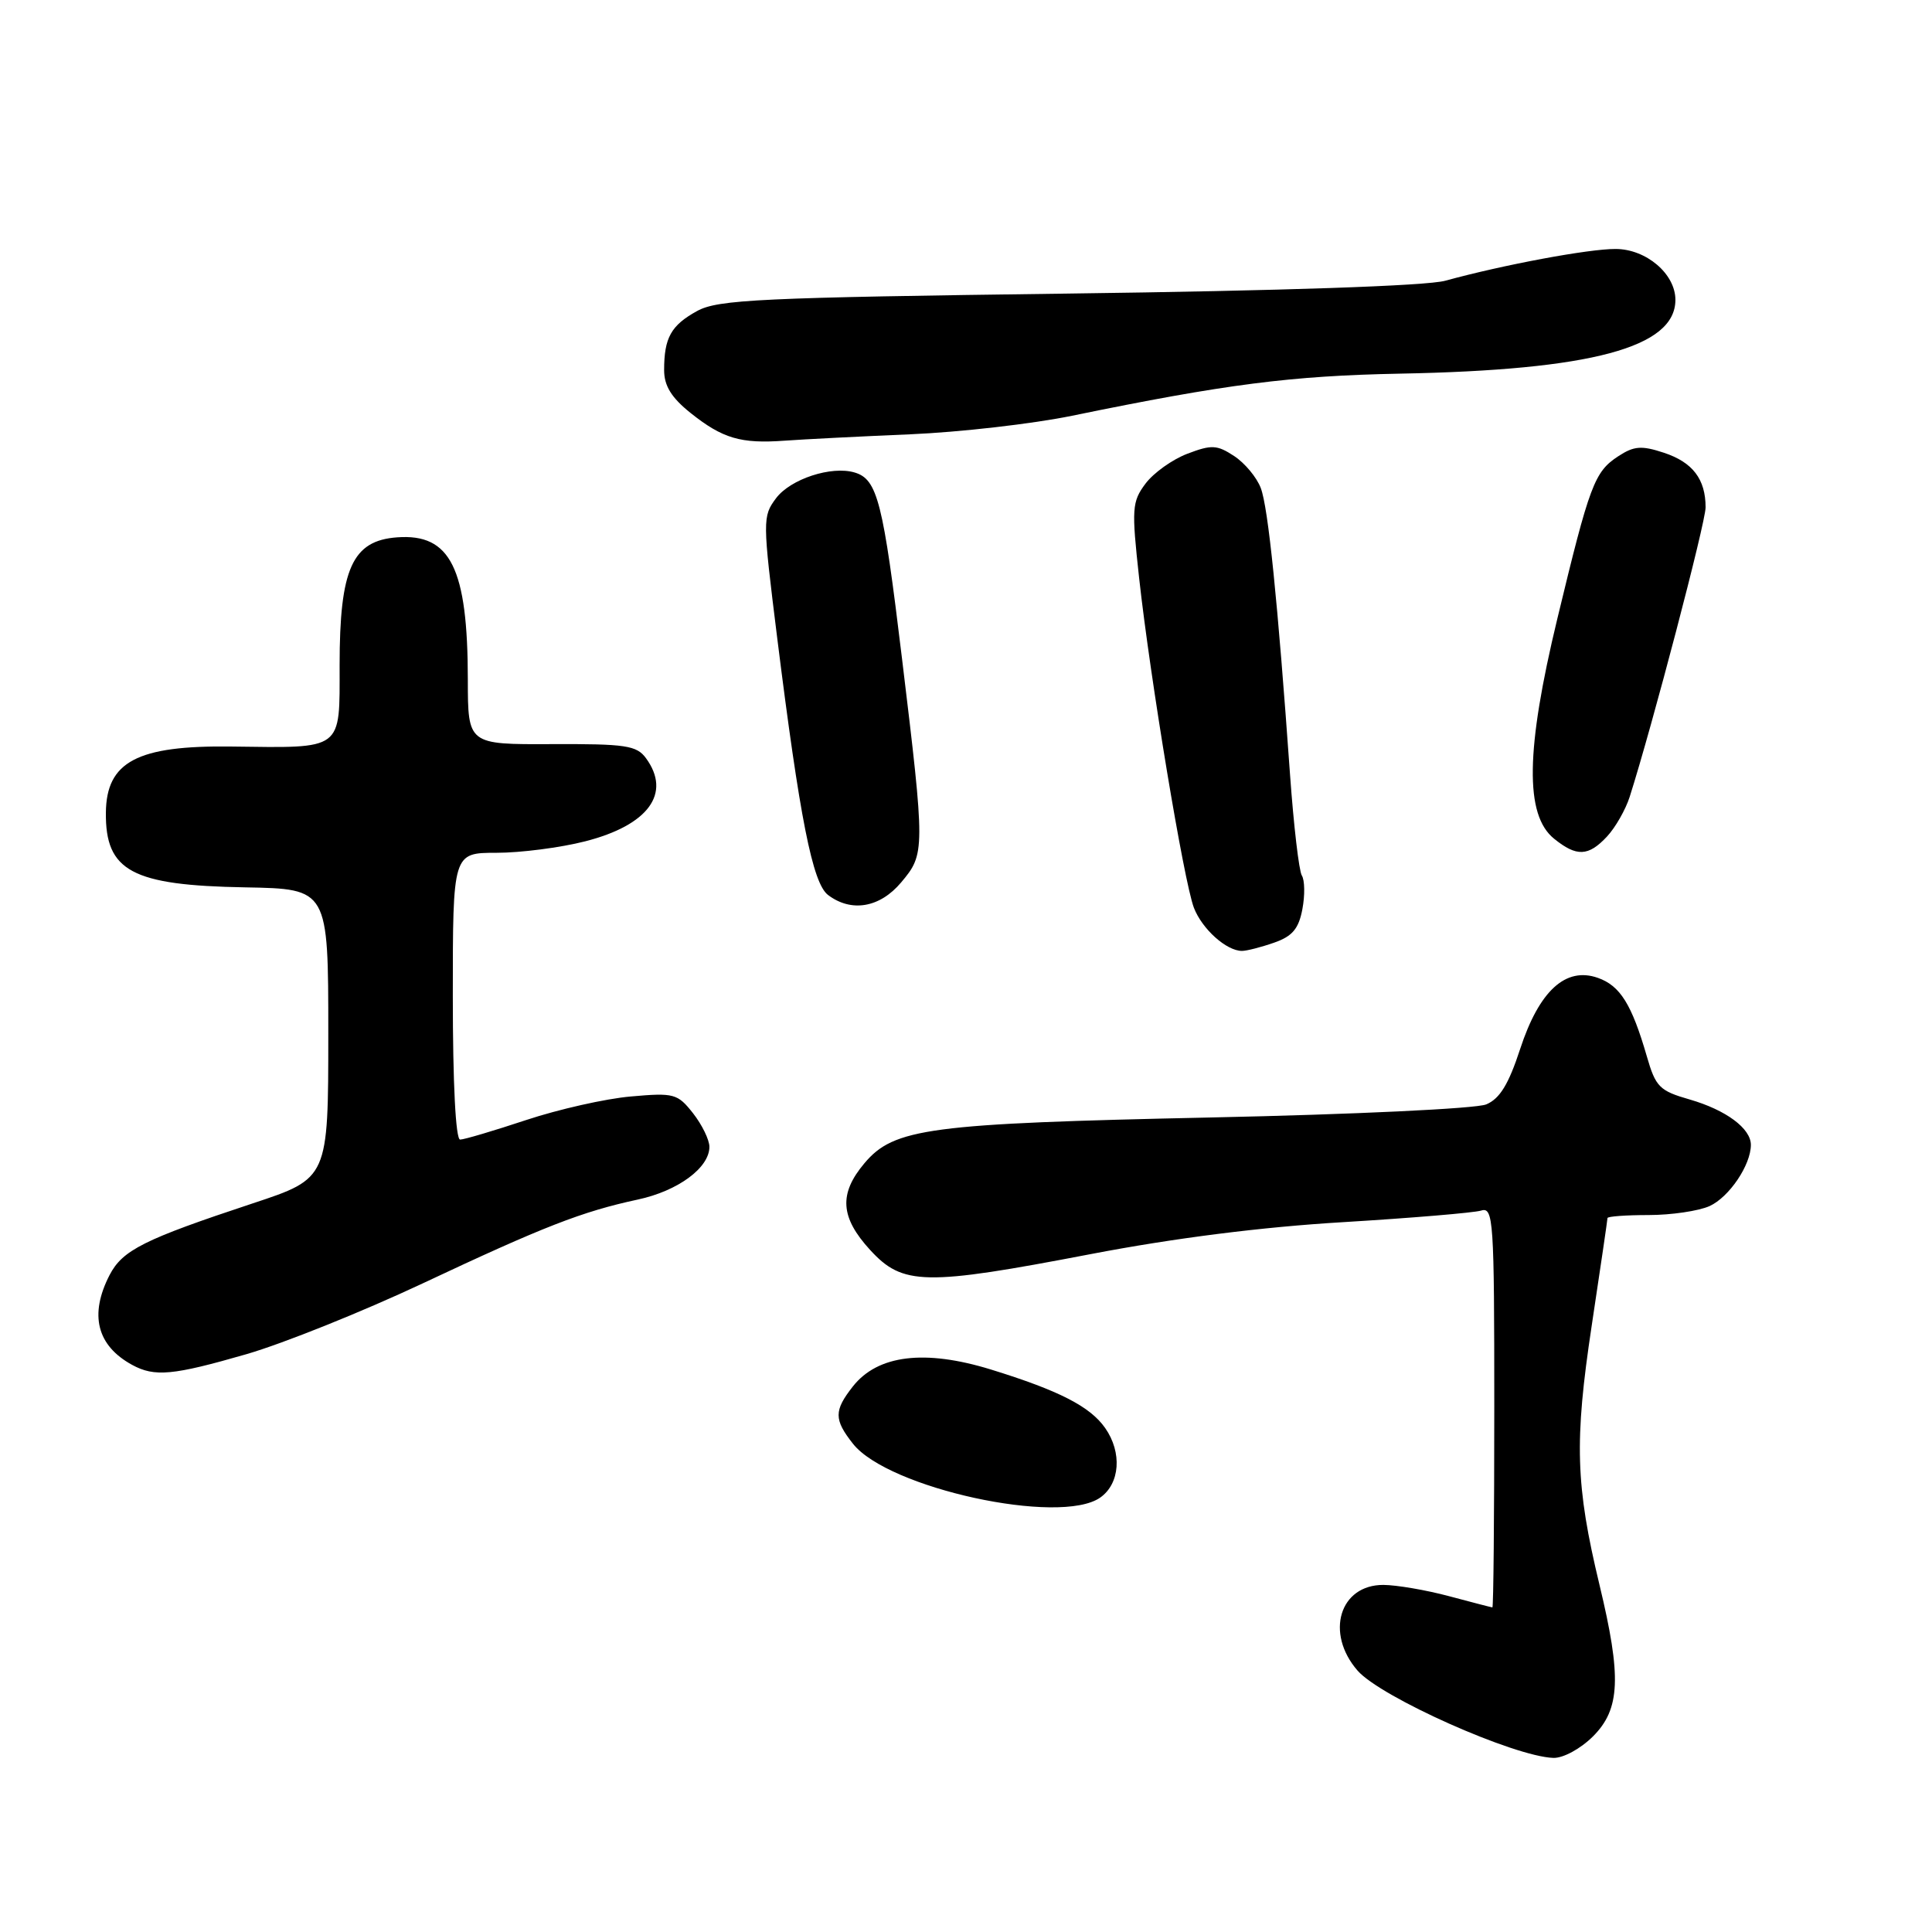<?xml version="1.0" encoding="UTF-8" standalone="no"?>
<!DOCTYPE svg PUBLIC "-//W3C//DTD SVG 1.1//EN" "http://www.w3.org/Graphics/SVG/1.1/DTD/svg11.dtd" >
<svg xmlns="http://www.w3.org/2000/svg" xmlns:xlink="http://www.w3.org/1999/xlink" version="1.1" viewBox="0 0 256 256">
 <g >
 <path fill="currentColor"
d=" M 211.08 230.08 C 214.70 226.46 214.88 222.21 211.94 210.00 C 208.77 196.82 208.59 191.01 210.91 175.65 C 212.06 168.03 213.00 161.62 213.00 161.40 C 213.00 161.18 215.45 161.00 218.45 161.00 C 221.45 161.00 225.09 160.46 226.53 159.81 C 229.13 158.62 232.00 154.37 232.00 151.70 C 232.00 149.52 228.70 147.08 223.90 145.69 C 219.89 144.54 219.38 144.03 218.21 139.96 C 216.21 133.07 214.68 130.61 211.72 129.57 C 207.46 128.07 203.95 131.29 201.43 138.99 C 199.90 143.67 198.73 145.59 196.93 146.34 C 195.58 146.90 179.38 147.67 160.50 148.07 C 123.07 148.87 118.45 149.48 114.53 154.15 C 111.13 158.19 111.34 161.31 115.30 165.63 C 119.62 170.34 122.51 170.40 144.50 166.18 C 155.60 164.05 167.23 162.58 178.00 161.94 C 187.07 161.39 195.29 160.70 196.25 160.41 C 197.89 159.90 198.00 161.59 198.00 186.43 C 198.00 201.04 197.89 212.99 197.75 212.99 C 197.61 212.98 195.03 212.31 192.00 211.50 C 188.97 210.69 185.06 210.02 183.31 210.01 C 177.50 209.99 175.57 216.40 179.88 221.36 C 182.95 224.89 200.61 232.76 205.83 232.93 C 207.14 232.97 209.43 231.72 211.08 230.08 Z  M 145.78 198.44 C 148.41 196.60 148.71 192.46 146.44 189.22 C 144.44 186.36 140.31 184.25 131.28 181.46 C 122.53 178.77 116.30 179.53 113.01 183.71 C 110.49 186.92 110.49 188.09 113.02 191.30 C 117.67 197.21 140.45 202.17 145.78 198.44 Z  M 32.64 179.44 C 37.51 178.03 48.02 173.81 56.00 170.06 C 72.07 162.50 77.12 160.54 84.50 158.95 C 89.83 157.81 94.00 154.74 94.00 151.96 C 94.00 151.03 93.02 149.03 91.83 147.51 C 89.78 144.91 89.32 144.78 83.58 145.29 C 80.24 145.58 74.00 146.99 69.72 148.41 C 65.44 149.83 61.50 151.00 60.97 151.00 C 60.38 151.00 60.00 143.60 60.00 132.00 C 60.00 113.00 60.00 113.00 65.79 113.00 C 68.97 113.00 74.26 112.32 77.54 111.48 C 85.92 109.34 89.00 105.12 85.60 100.47 C 84.36 98.77 82.91 98.56 73.10 98.60 C 62.00 98.65 62.00 98.65 61.99 90.07 C 61.98 75.29 59.70 70.68 52.63 71.20 C 46.68 71.63 45.00 75.35 45.00 88.14 C 45.00 99.55 45.59 99.11 30.63 98.92 C 18.20 98.76 14.10 100.92 14.03 107.67 C 13.95 115.43 17.47 117.32 32.50 117.58 C 43.50 117.78 43.50 117.78 43.50 136.96 C 43.50 156.14 43.50 156.14 33.50 159.45 C 19.06 164.23 16.24 165.64 14.52 168.95 C 11.81 174.21 12.83 178.29 17.50 180.85 C 20.49 182.48 22.90 182.25 32.64 179.44 Z  M 168.82 124.91 C 171.24 124.07 172.08 123.07 172.57 120.48 C 172.92 118.64 172.89 116.62 172.50 116.01 C 172.12 115.39 171.42 109.40 170.94 102.69 C 169.30 79.61 168.04 67.23 167.06 64.67 C 166.53 63.26 164.94 61.35 163.52 60.42 C 161.26 58.94 160.54 58.90 157.34 60.12 C 155.34 60.88 152.85 62.66 151.78 64.09 C 149.99 66.49 149.93 67.39 150.94 76.59 C 152.41 89.95 156.87 116.83 158.20 120.29 C 159.29 123.11 162.51 126.00 164.57 126.00 C 165.19 126.00 167.11 125.51 168.82 124.91 Z  M 119.41 116.92 C 122.59 113.14 122.60 112.73 119.52 87.26 C 117.01 66.46 116.27 63.51 113.25 62.61 C 110.17 61.69 104.74 63.47 102.83 66.02 C 101.03 68.43 101.04 68.92 102.98 84.50 C 105.97 108.45 107.67 117.03 109.72 118.59 C 112.81 120.93 116.59 120.28 119.41 116.92 Z  M 212.94 110.84 C 214.05 109.65 215.40 107.28 215.94 105.59 C 218.92 96.24 226.00 69.24 226.00 67.23 C 226.00 63.49 224.29 61.25 220.47 59.99 C 217.50 59.01 216.51 59.09 214.42 60.46 C 211.27 62.52 210.64 64.20 206.35 82.00 C 202.16 99.36 202.03 107.99 205.92 111.13 C 208.91 113.55 210.47 113.49 212.94 110.84 Z  M 120.55 57.55 C 127.17 57.27 136.85 56.16 142.05 55.09 C 162.43 50.90 171.07 49.79 185.50 49.51 C 210.89 49.03 222.00 46.05 222.00 39.73 C 222.00 36.29 218.13 33.00 214.08 32.99 C 210.53 32.97 199.18 35.09 191.50 37.20 C 189.03 37.88 169.90 38.53 141.50 38.90 C 100.67 39.43 95.15 39.69 92.37 41.21 C 88.92 43.11 88.00 44.74 88.00 49.04 C 88.00 51.12 88.96 52.68 91.49 54.71 C 95.75 58.11 98.16 58.82 104.00 58.39 C 106.47 58.21 113.92 57.83 120.55 57.55 Z "/>
</g>
</svg>